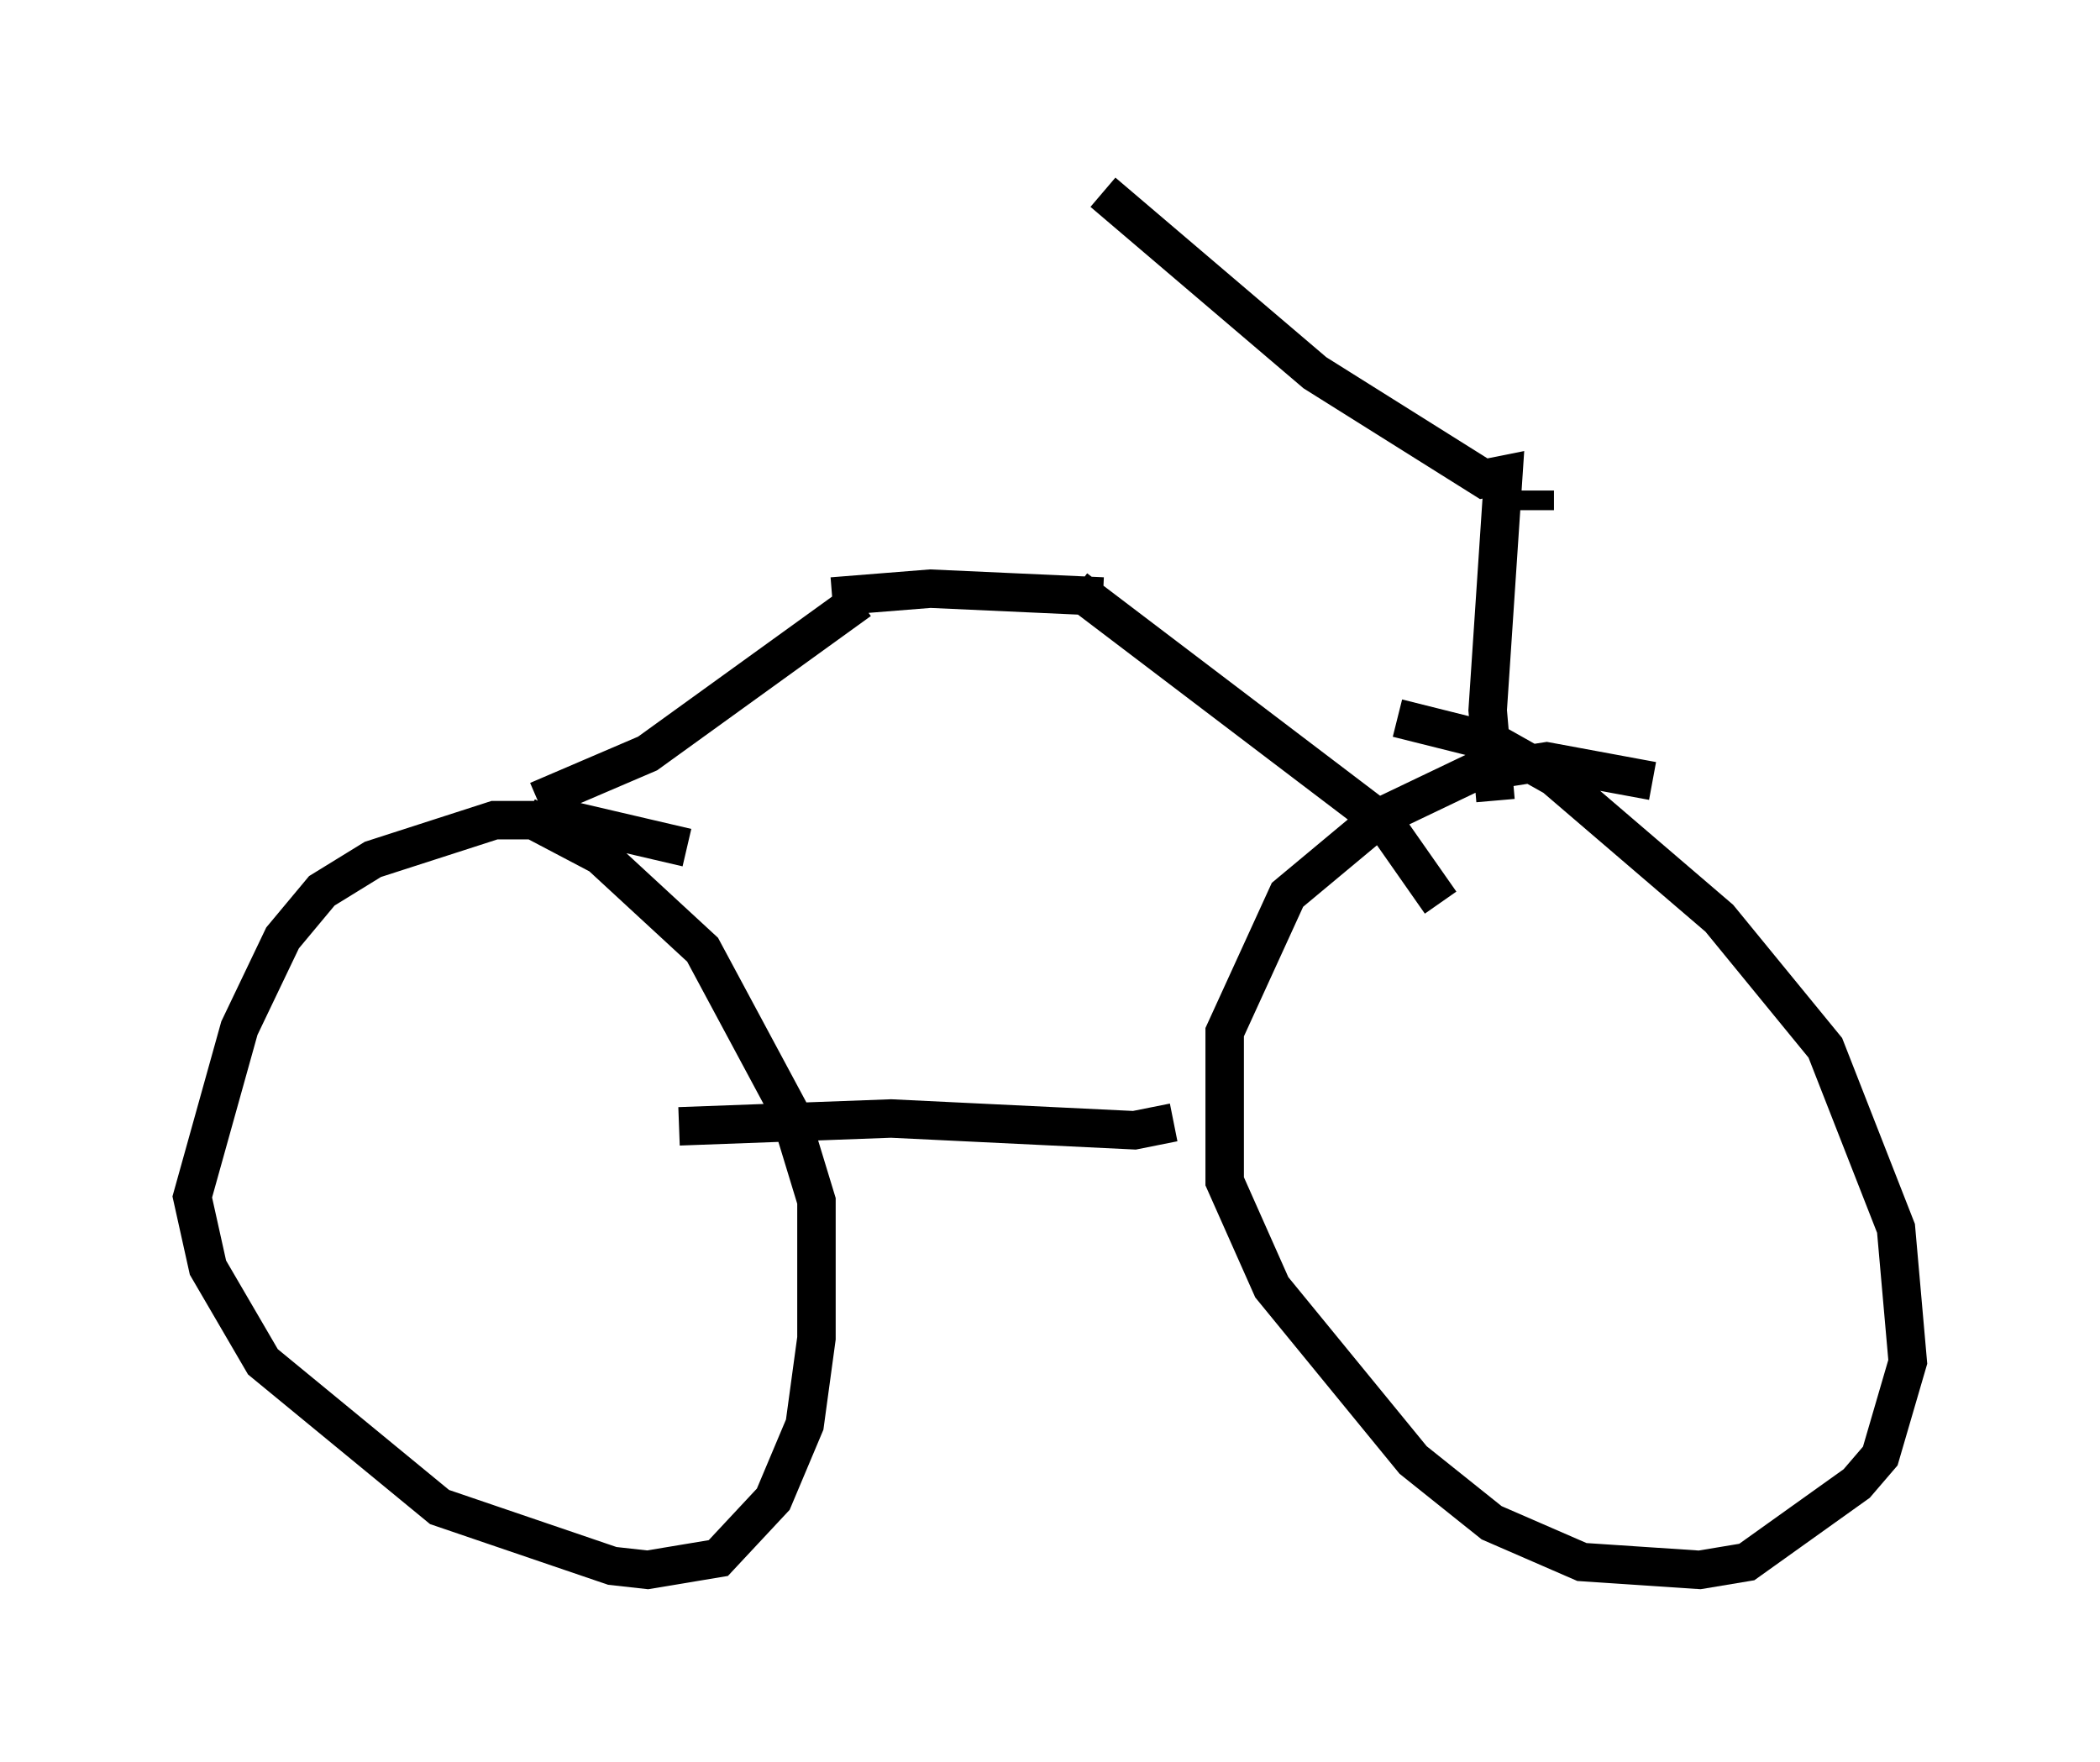 <?xml version="1.0" encoding="utf-8" ?>
<svg baseProfile="full" height="45.832" version="1.1" width="54.611" xmlns="http://www.w3.org/2000/svg" xmlns:ev="http://www.w3.org/2001/xml-events" xmlns:xlink="http://www.w3.org/1999/xlink"><defs /><rect fill="white" height="45.832" width="54.611" x="0" y="0" /><path d="M43.996, 20.823 m-1.021, -0.51 l-2.756, -0.51 -1.94, 0.306 l-2.348, 1.123 -2.45, 2.042 l-1.633, 3.573 0.0, 3.879 l1.225, 2.756 3.675, 4.492 l2.042, 1.633 2.348, 1.021 l3.063, 0.204 1.225, -0.204 l2.858, -2.042 0.613, -0.715 l0.715, -2.45 -0.306, -3.471 l-1.838, -4.696 -2.756, -3.369 l-4.288, -3.675 -1.633, -0.919 l-2.45, -0.613 m-18.477, 3.369 l-3.063, -0.715 -1.94, 0.0 l-3.165, 1.021 -1.327, 0.817 l-1.021, 1.225 -1.123, 2.348 l-1.225, 4.39 0.408, 1.838 l1.429, 2.45 4.594, 3.777 l4.492, 1.531 0.919, 0.102 l1.838, -0.306 1.429, -1.531 l0.817, -1.94 0.306, -2.246 l0.0, -3.573 -0.715, -2.348 l-2.246, -4.185 -2.654, -2.45 l-1.94, -1.021 m23.786, 2.246 l-1.429, -2.042 -8.065, -6.125 m-13.986, 5.513 l2.858, -1.225 5.513, -3.981 m8.167, 13.577 l-1.021, 0.204 -6.329, -0.306 l-5.513, 0.204 m3.981, -13.781 l2.552, -0.204 4.492, 0.204 m10.208, 5.308 l-0.204, -2.348 0.408, -6.125 l-0.51, 0.102 -4.39, -2.756 l-5.513, -4.696 m11.229, 8.269 l0.0, -0.51 " fill="none" stroke="black" stroke-width="1" /></svg>